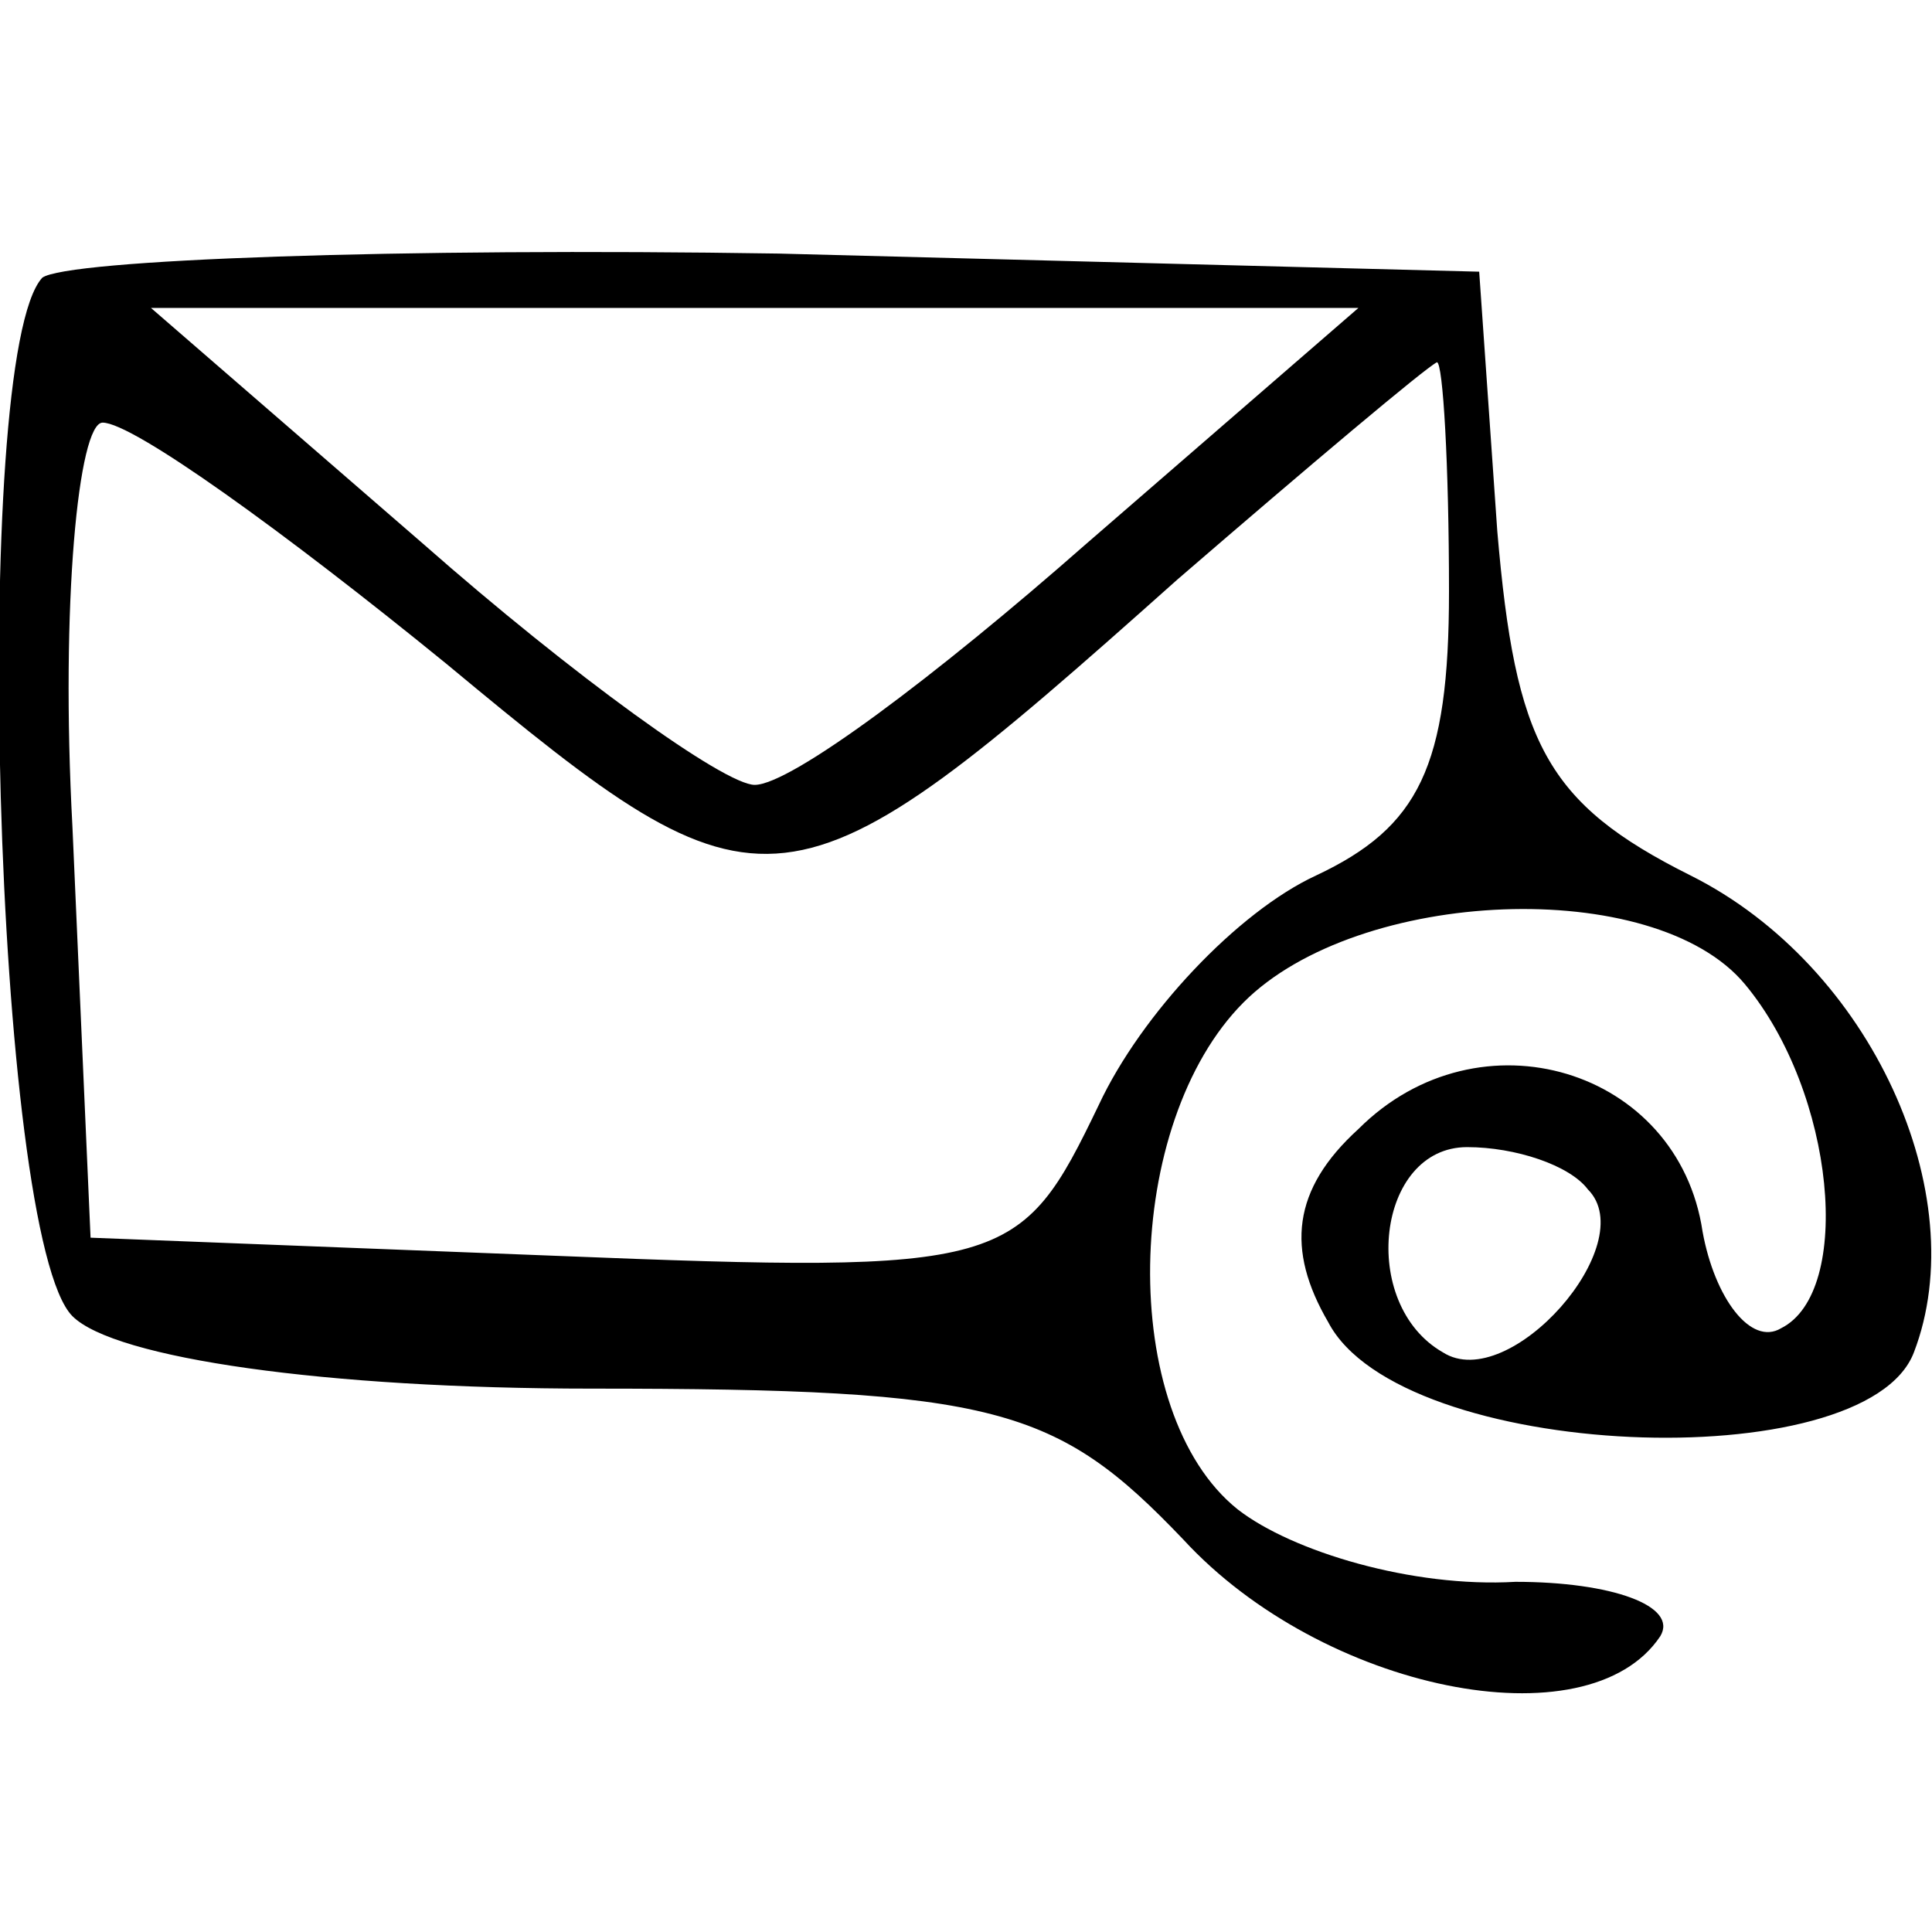 <?xml version="1.0" standalone="no"?>
<!DOCTYPE svg PUBLIC "-//W3C//DTD SVG 20010904//EN"
 "http://www.w3.org/TR/2001/REC-SVG-20010904/DTD/svg10.dtd">
<svg version="1.0" xmlns="http://www.w3.org/2000/svg"
 width="32pt" height="32pt" viewBox="0 0 32 32"
 preserveAspectRatio="xMidYMid meet">

<g transform="translate(0,32) scale(0.1,-0.1)"
fill="#000000" stroke="none">
<path d="M7 274 c-12 -13 -8 -159 5 -172 7 -7 42 -12 86 -12 67 0 77 -3 98
-25 23 -25 67 -34 79 -16 3 5 -8 9 -24 9 -17 -1 -37 5 -46 12 -20 16 -19 64 1
84 19 19 68 21 83 3 15 -18 18 -51 6 -57 -5 -3 -11 5 -13 16 -4 27 -37 37 -57
17 -11 -10 -12 -20 -5 -32 12 -23 89 -26 97 -5 10 26 -7 64 -37 79 -24 12 -29
22 -32 57 l-3 43 -116 3 c-63 1 -118 -1 -122 -4z m173 -44 c-25 -22 -49 -40
-55 -40 -5 0 -30 18 -55 40 l-45 39 100 0 100 0 -45 -39z m60 -8 c0 -29 -5
-39 -22 -47 -13 -6 -29 -23 -36 -38 -13 -27 -15 -28 -90 -25 l-77 3 -3 68 c-2
37 1 67 5 67 5 0 30 -18 57 -40 53 -44 56 -44 121 14 22 19 41 35 43 36 1 0 2
-17 2 -38z m23 -99 c9 -9 -13 -34 -24 -27 -14 8 -11 34 4 34 8 0 17 -3 20 -7z"/>
</g>
</svg>
